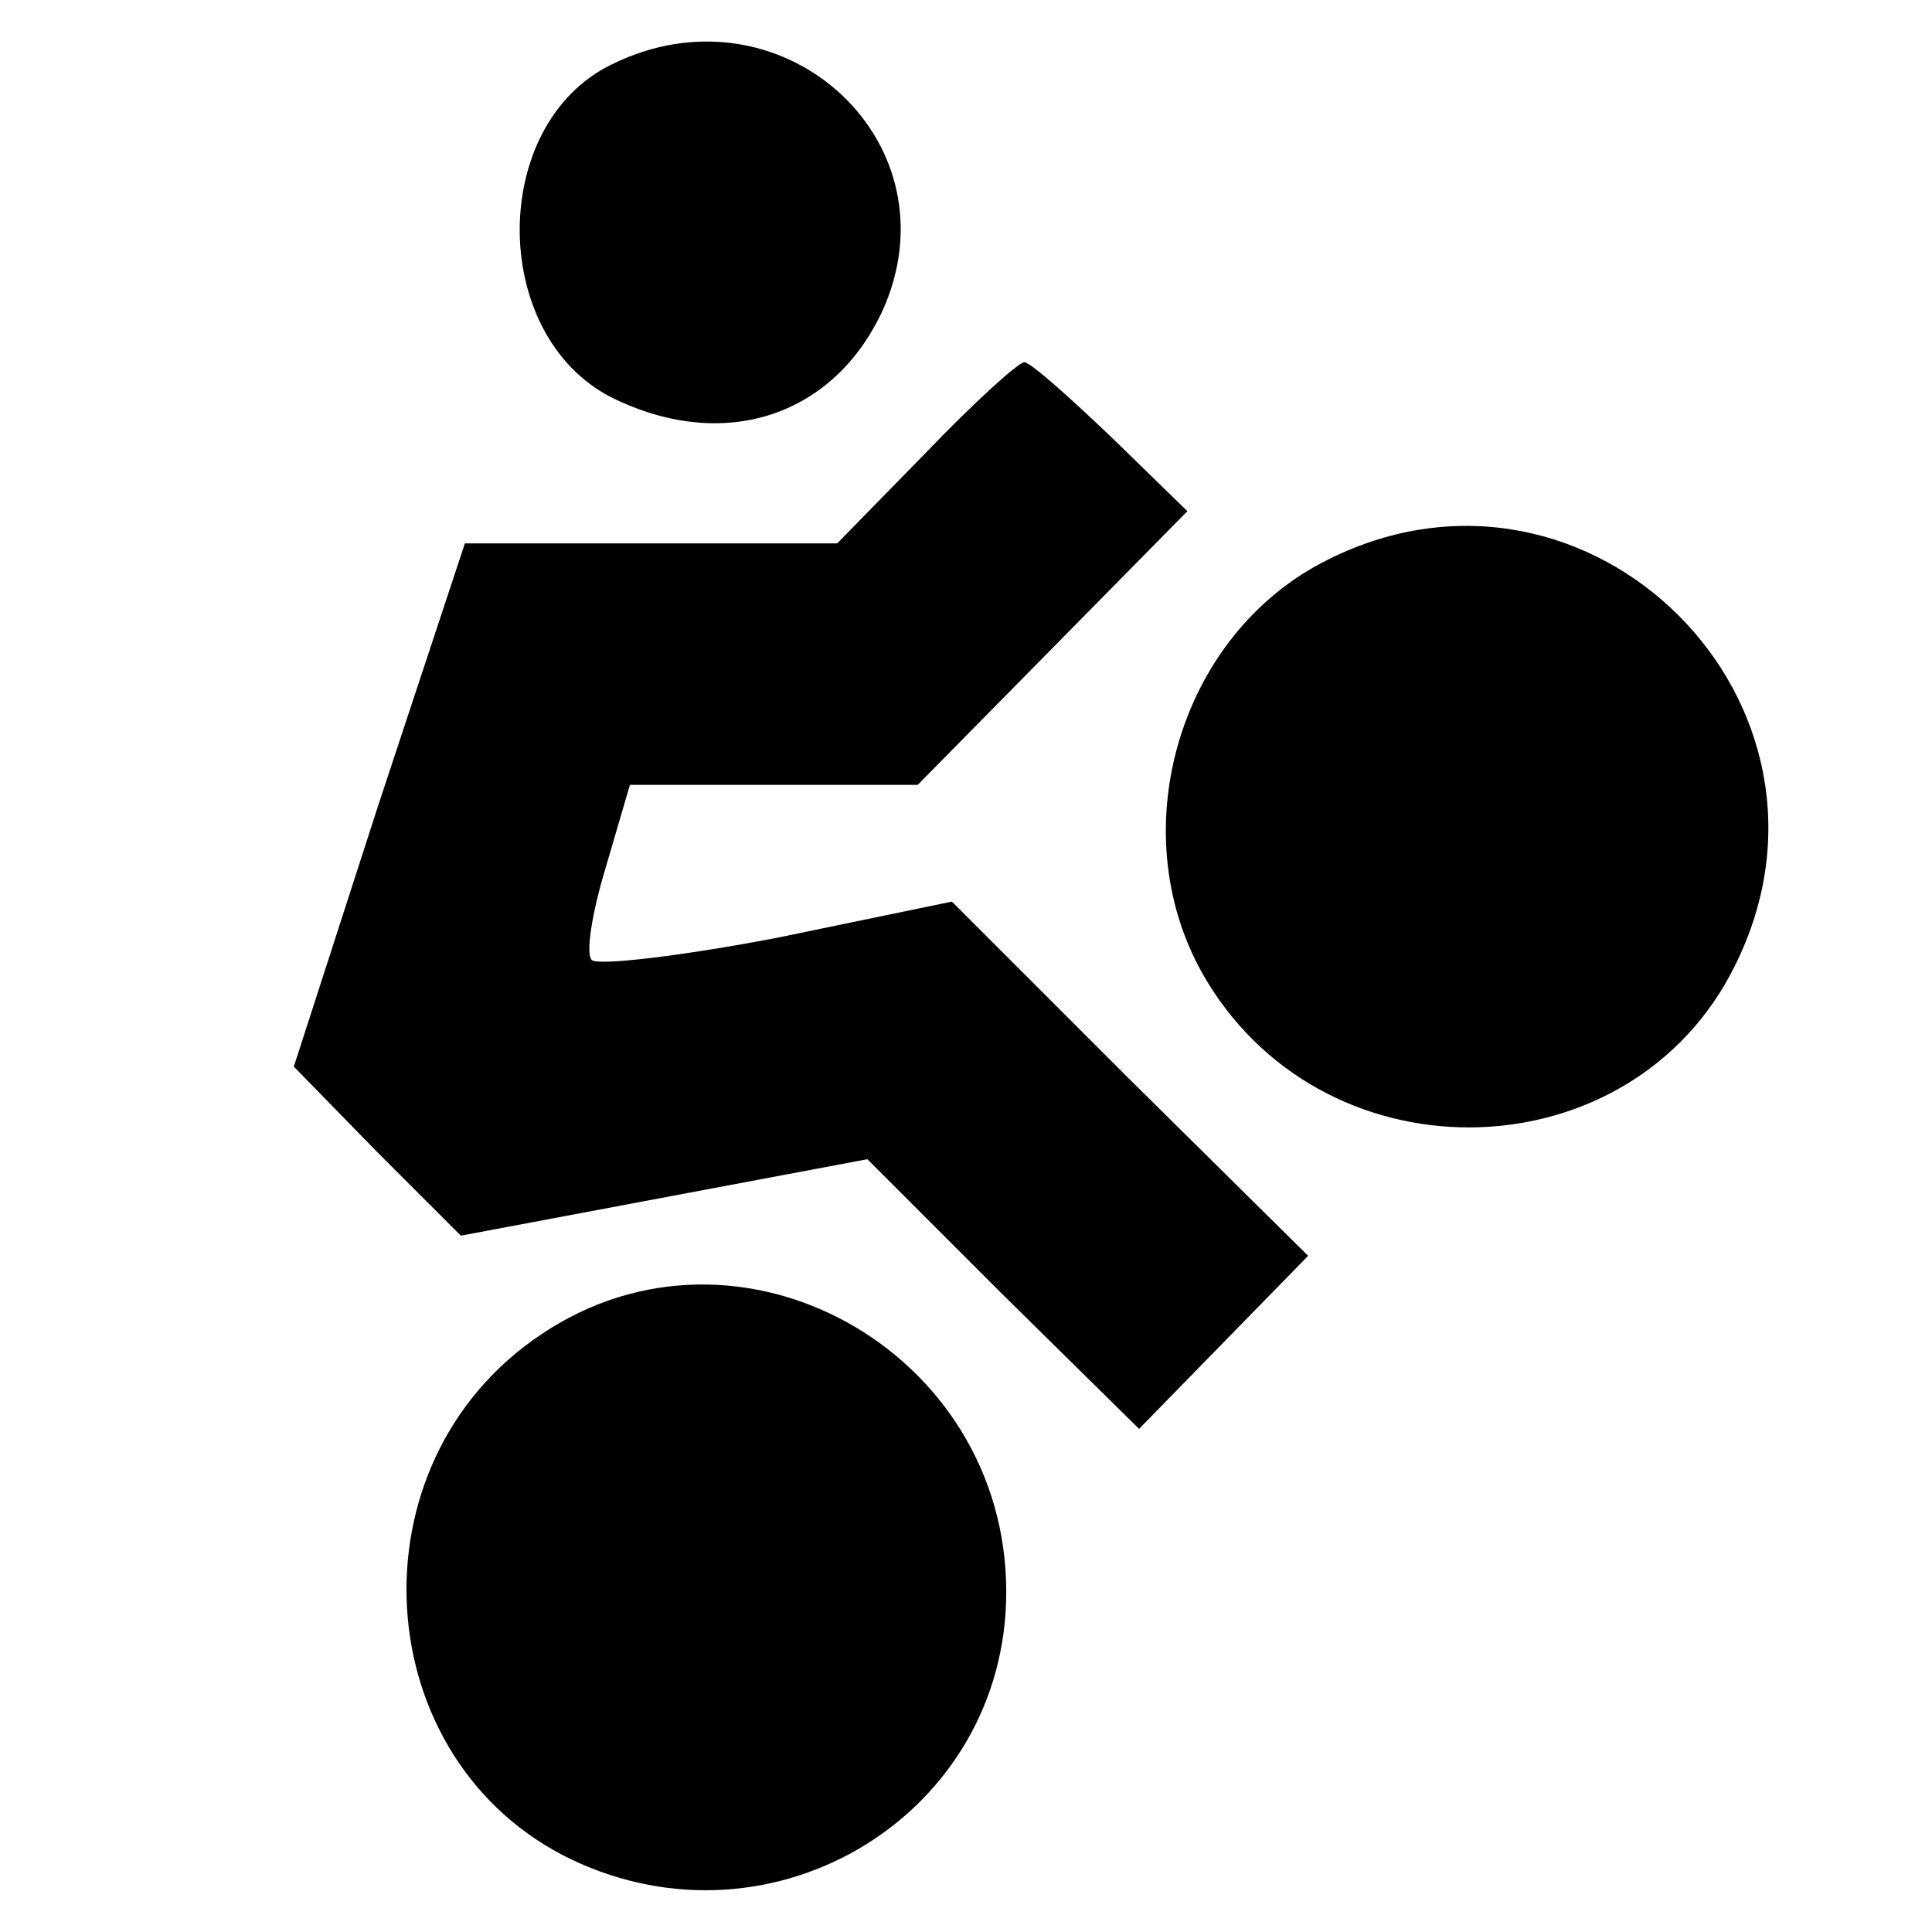 <?xml version="1.0" standalone="no"?>
<!DOCTYPE svg PUBLIC "-//W3C//DTD SVG 20010904//EN"
 "http://www.w3.org/TR/2001/REC-SVG-20010904/DTD/svg10.dtd">
<svg version="1.0" xmlns="http://www.w3.org/2000/svg"
 width="96pt" height="96pt" viewBox="0 0 96 96"
 preserveAspectRatio="xMidYMid meet">

<g transform="translate(0,96) scale(0.1,-0.1)"
fill="#000000" stroke="none">
<path d="M304 928 c-62 -30 -61 -138 3 -167 56 -26 110 -6 133 48 34 83 -53
160 -136 119z"/>
<path d="M460 735 l-44 -45 -92 0 -93 0 -43 -130 -42 -130 41 -42 42 -42 101
19 101 19 67 -67 68 -67 42 43 42 43 -89 88 -88 88 -87 -18 c-47 -9 -89 -14
-92 -11 -3 3 0 23 7 46 l12 41 71 0 72 0 67 68 67 68 -38 37 c-21 20 -40 37
-43 37 -3 0 -25 -20 -49 -45z"/>
<path d="M660 682 c-75 -37 -104 -138 -60 -210 61 -100 211 -95 262 8 65 130
-72 267 -202 202z"/>
<path d="M269 297 c-96 -64 -87 -212 15 -261 101 -48 216 23 216 133 0 120
-133 194 -231 128z"/>
</g>
</svg>
